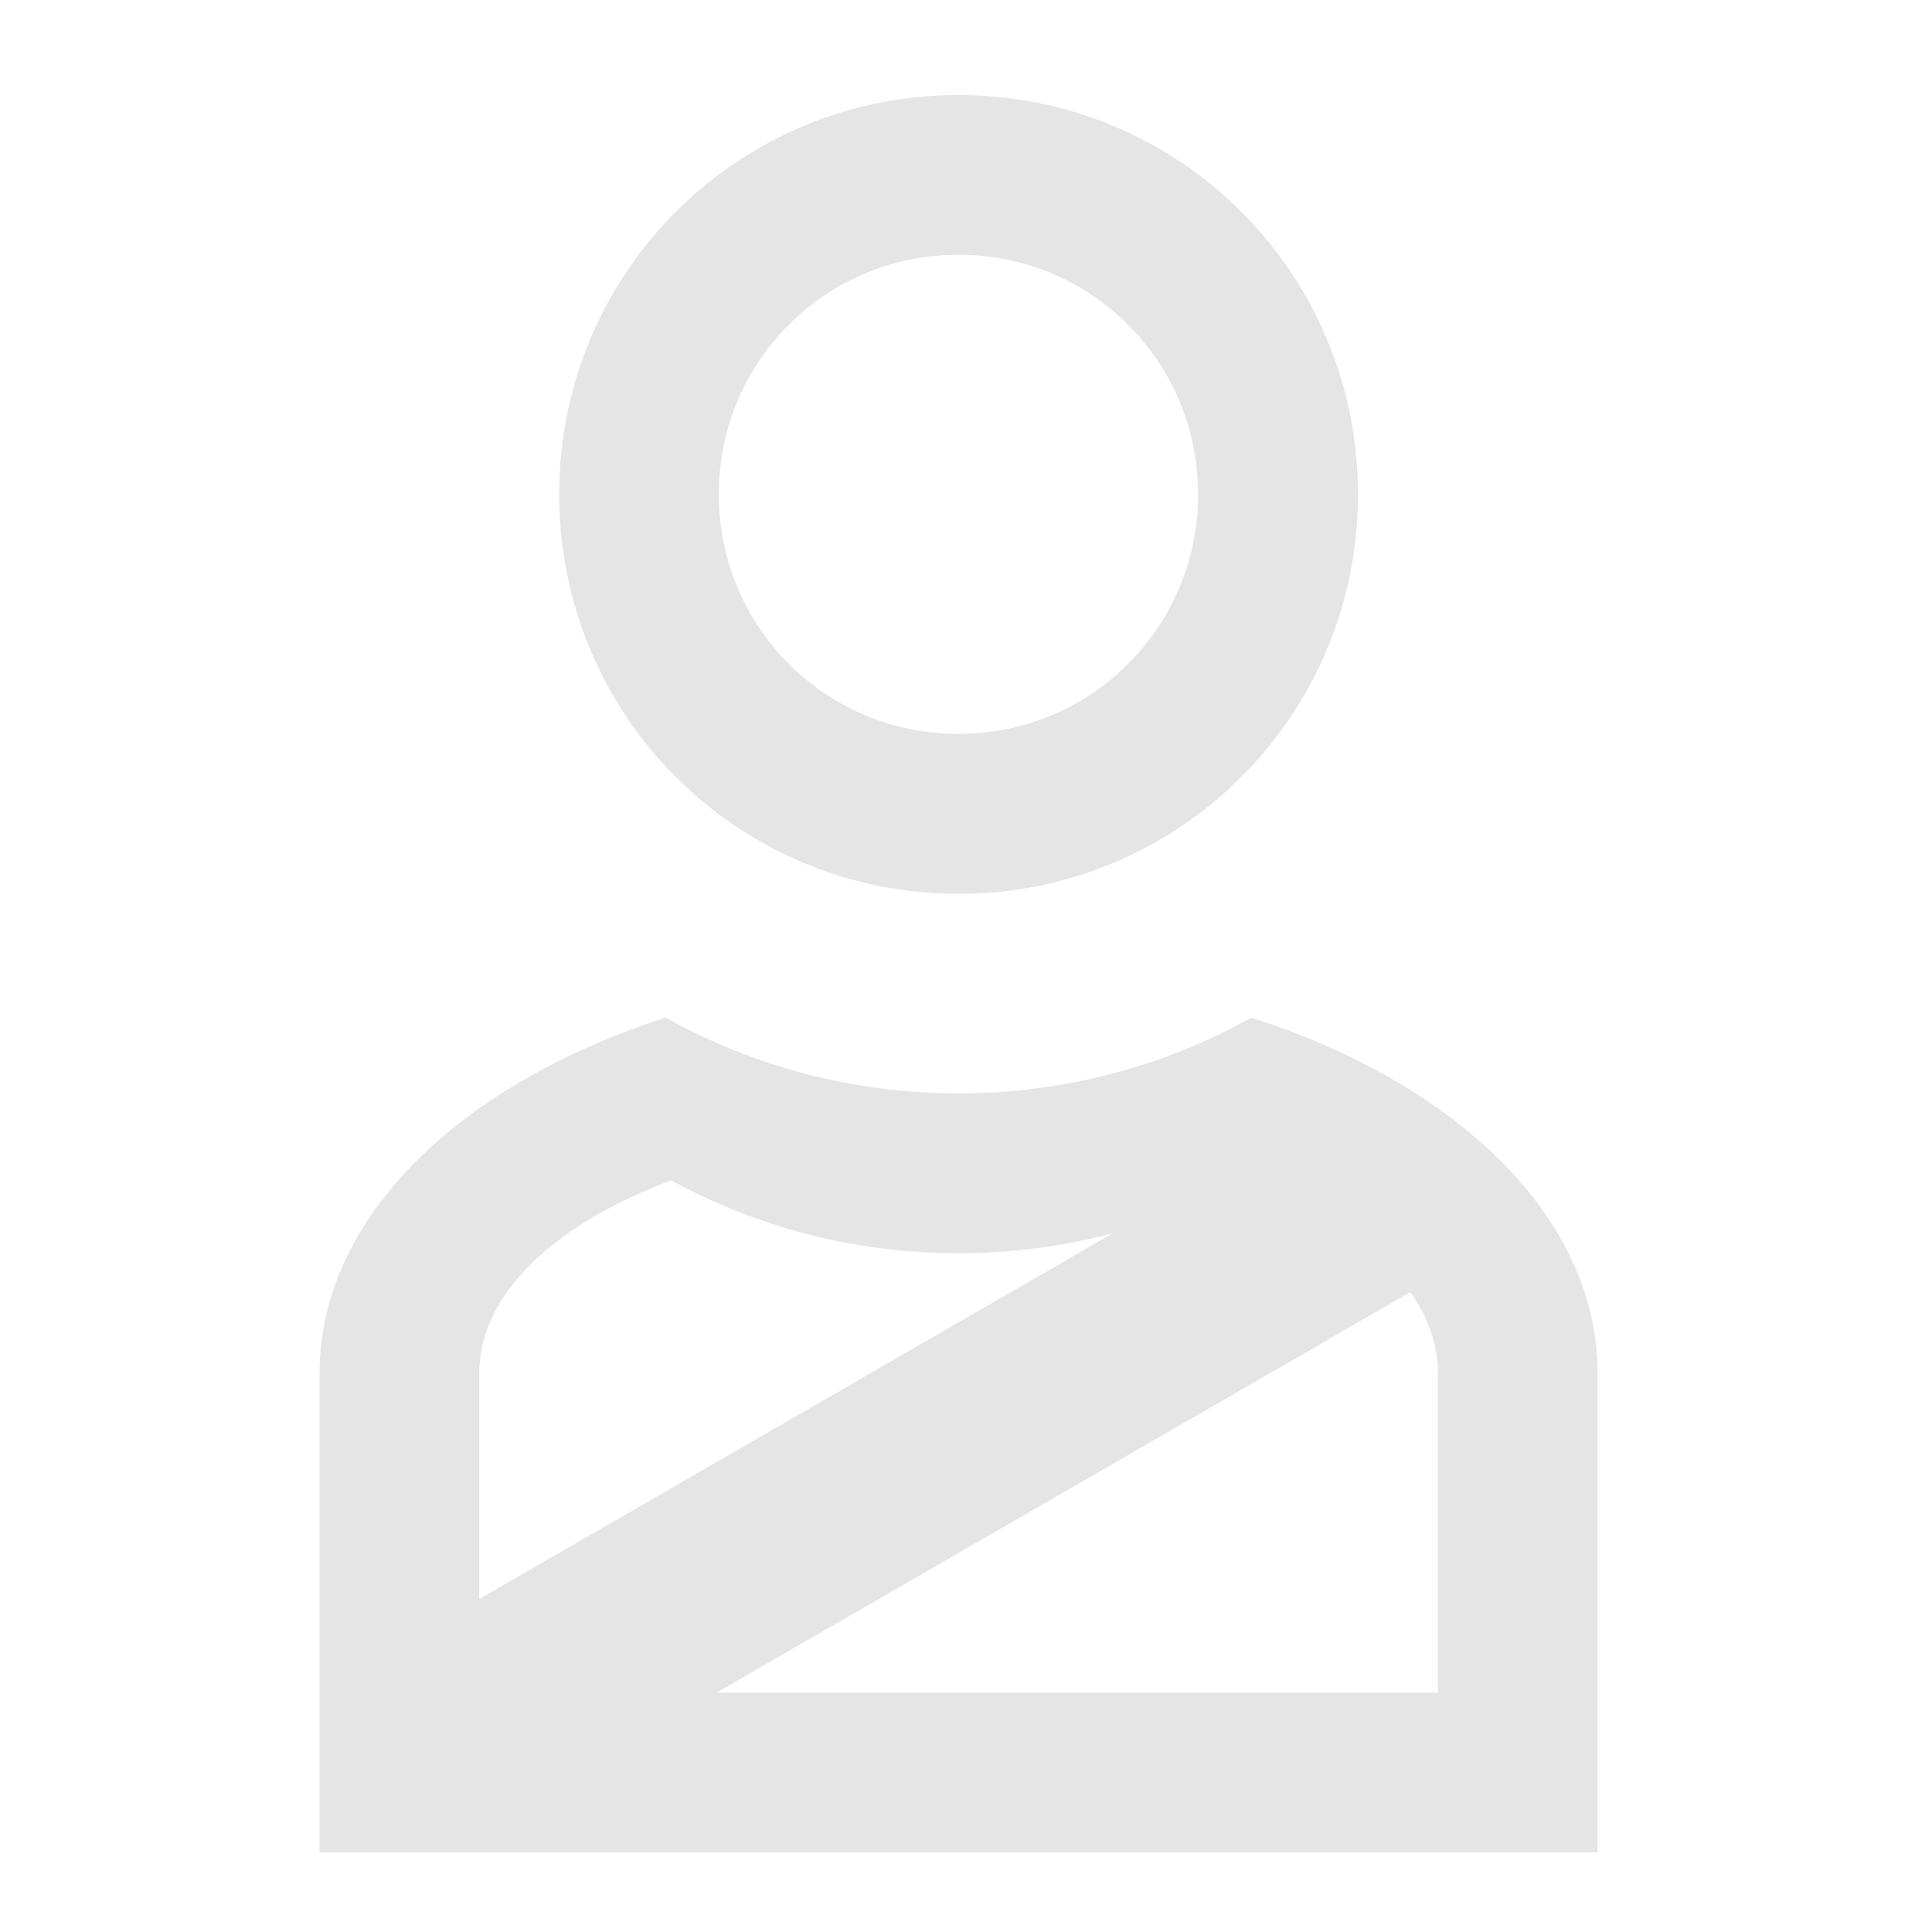 <?xml version="1.0" encoding="UTF-8"?>
<svg xmlns="http://www.w3.org/2000/svg" xmlns:xlink="http://www.w3.org/1999/xlink" width="32pt" height="32pt" viewBox="0 0 32 32" version="1.1">
<g id="surface1">
<path style=" stroke:none;fill-rule:nonzero;fill:rgb(74.118%,74.118%,74.118%);fill-opacity:0.392;" d="M 15.875 1.574 C 12.211 1.574 9.262 4.523 9.262 8.188 C 9.262 11.852 12.211 14.805 15.875 14.805 C 19.543 14.805 22.492 11.852 22.492 8.188 C 22.492 4.523 19.543 1.574 15.875 1.574 Z M 15.875 4.219 C 18.074 4.219 19.844 5.988 19.844 8.188 C 19.844 10.387 18.074 12.156 15.875 12.156 C 13.676 12.156 11.906 10.387 11.906 8.188 C 11.906 5.988 13.676 4.219 15.875 4.219 Z M 15.875 4.219 "/>
<path style=" stroke:none;fill-rule:nonzero;fill:rgb(74.118%,74.118%,74.118%);fill-opacity:0.392;" d="M 11.027 16.855 C 7.617 17.949 5.293 20.172 5.293 22.742 L 5.293 30.68 L 26.461 30.68 L 26.461 22.742 C 26.461 20.172 24.137 17.949 20.727 16.855 C 19.293 17.656 17.641 18.109 15.875 18.109 C 14.113 18.109 12.461 17.656 11.027 16.855 Z M 11.117 19.551 C 12.531 20.32 14.148 20.758 15.875 20.758 C 16.762 20.758 17.617 20.641 18.434 20.426 L 7.938 26.484 L 7.938 22.742 C 7.938 21.434 9.188 20.273 11.117 19.551 Z M 23.359 21.402 C 23.652 21.82 23.816 22.27 23.816 22.742 L 23.816 28.035 L 11.871 28.035 Z M 23.359 21.402 "/>
</g>
</svg>
